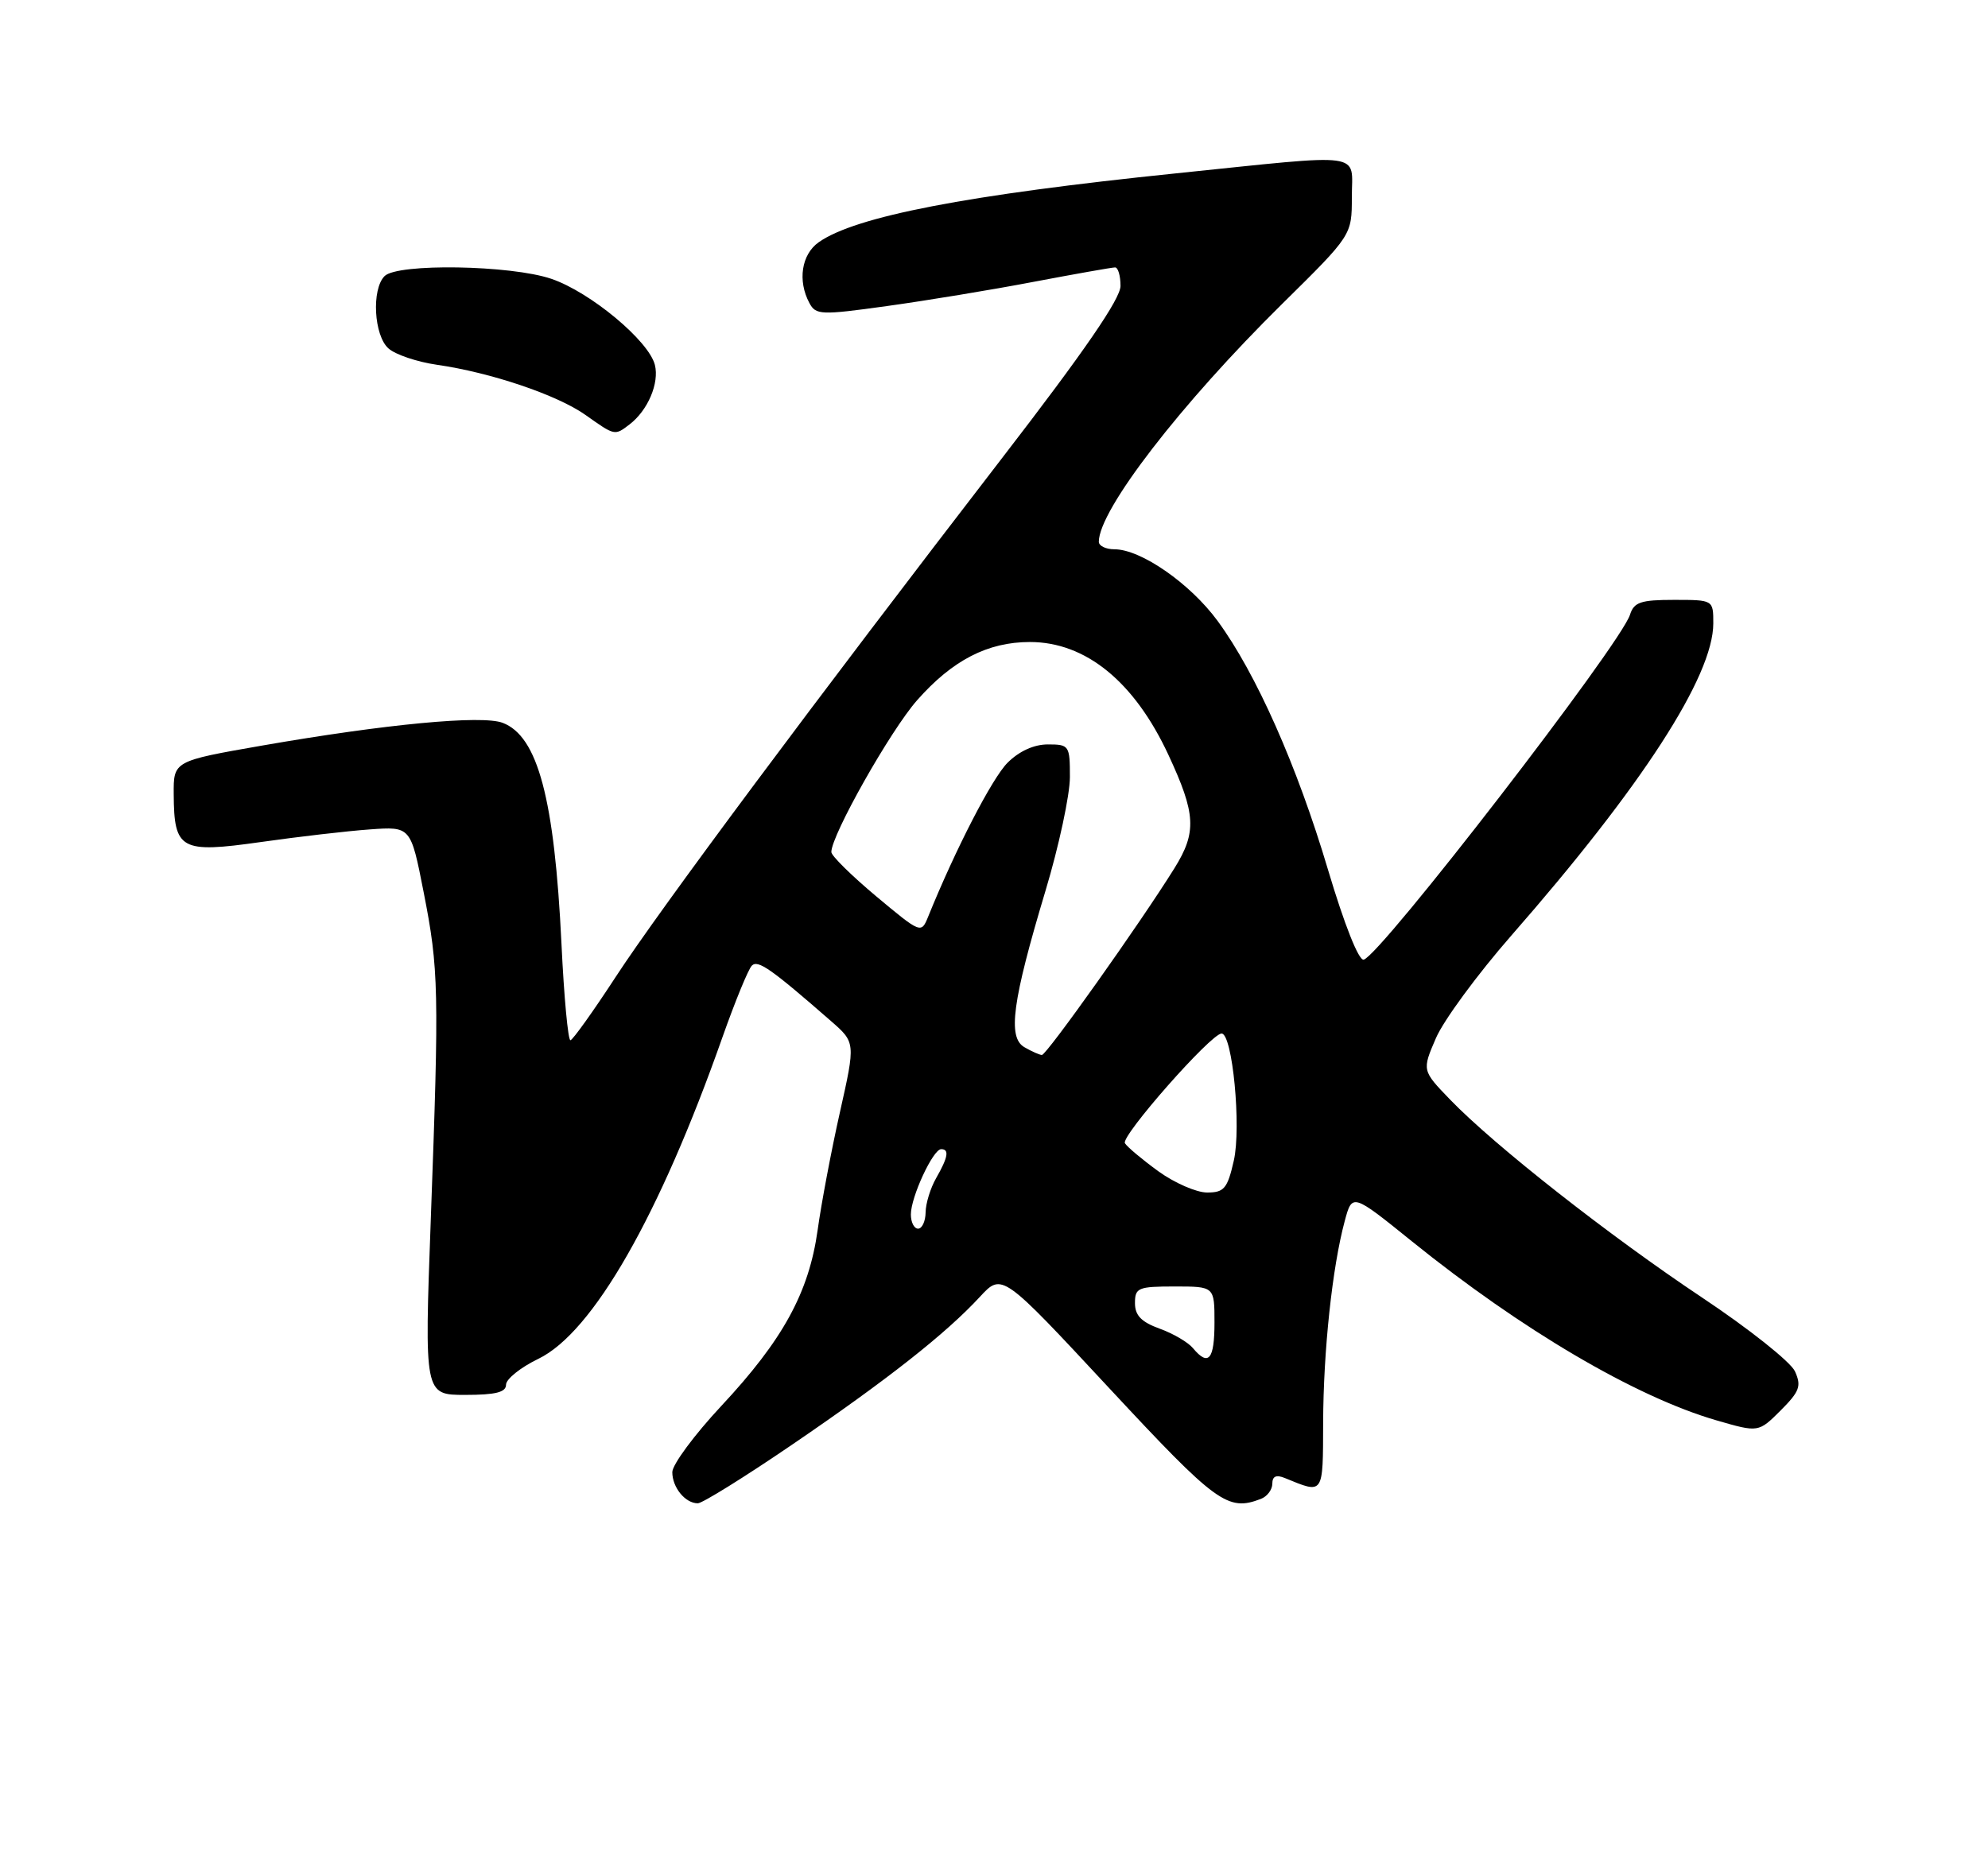 <?xml version="1.0" encoding="UTF-8" standalone="no"?>
<!DOCTYPE svg PUBLIC "-//W3C//DTD SVG 1.1//EN" "http://www.w3.org/Graphics/SVG/1.1/DTD/svg11.dtd" >
<svg xmlns="http://www.w3.org/2000/svg" xmlns:xlink="http://www.w3.org/1999/xlink" version="1.1" viewBox="0 0 275 256">
 <g >
 <path fill="currentColor"
d=" M 109.58 199.88 C 122.67 190.96 130.87 184.51 135.55 179.43 C 138.61 176.12 138.61 176.12 153.43 192.06 C 168.28 208.03 169.82 209.16 174.42 207.39 C 175.29 207.06 176.00 206.11 176.00 205.29 C 176.00 204.25 176.54 204.01 177.75 204.51 C 183.14 206.72 183.00 206.92 183.03 196.87 C 183.06 186.88 184.30 175.32 186.01 168.97 C 187.05 165.09 187.05 165.09 195.28 171.73 C 210.47 183.99 226.23 193.27 237.43 196.52 C 243.25 198.21 243.25 198.21 246.31 195.16 C 248.95 192.51 249.22 191.78 248.29 189.73 C 247.69 188.43 241.92 183.84 235.46 179.54 C 222.63 170.99 206.74 158.51 200.60 152.15 C 196.70 148.11 196.70 148.11 198.64 143.62 C 199.71 141.15 204.39 134.79 209.04 129.47 C 227.12 108.82 237.00 93.55 237.00 86.25 C 237.00 83.00 237.00 83.00 231.57 83.00 C 226.97 83.00 226.03 83.31 225.48 85.05 C 224.18 89.17 190.94 132.23 188.64 132.78 C 187.95 132.94 185.97 127.94 183.71 120.36 C 179.43 105.96 173.75 93.16 168.43 85.91 C 164.63 80.73 157.82 76.00 154.16 76.00 C 152.97 76.00 152.00 75.53 152.00 74.96 C 152.00 70.58 163.31 55.91 177.39 42.02 C 187.00 32.54 187.00 32.54 187.00 27.27 C 187.00 20.94 189.26 21.25 162.73 23.98 C 133.76 26.96 118.32 29.94 113.25 33.52 C 110.87 35.20 110.31 38.84 111.96 41.92 C 112.85 43.59 113.53 43.62 122.66 42.35 C 128.02 41.61 137.15 40.11 142.95 39.00 C 148.75 37.90 153.84 37.00 154.25 37.00 C 154.66 37.00 155.00 38.15 155.00 39.56 C 155.00 41.34 150.01 48.60 138.67 63.31 C 112.71 97.01 91.28 125.79 85.16 135.18 C 82.05 139.95 79.23 143.89 78.91 143.93 C 78.58 143.97 78.02 137.97 77.67 130.61 C 76.70 110.51 74.40 101.86 69.53 100.01 C 66.66 98.92 53.36 100.18 36.25 103.16 C 24.00 105.30 24.00 105.30 24.03 109.90 C 24.08 117.59 24.98 118.08 36.05 116.51 C 41.25 115.77 48.05 114.98 51.16 114.76 C 56.82 114.35 56.82 114.35 58.60 123.43 C 60.70 134.11 60.76 136.90 59.59 168.75 C 58.70 193.00 58.70 193.00 64.35 193.00 C 68.55 193.00 70.00 192.64 70.00 191.59 C 70.00 190.81 72.01 189.20 74.47 188.01 C 82.00 184.37 91.23 168.24 99.94 143.50 C 101.69 138.55 103.51 134.10 104.00 133.61 C 104.84 132.76 106.65 134.03 114.92 141.25 C 118.35 144.24 118.35 144.24 116.19 153.87 C 115.00 159.17 113.61 166.52 113.10 170.22 C 111.89 178.85 108.30 185.41 99.75 194.56 C 96.04 198.54 93.00 202.65 93.00 203.69 C 93.00 205.81 94.79 208.00 96.53 208.00 C 97.15 208.00 103.03 204.35 109.58 199.88 Z  M 87.09 58.72 C 89.62 56.78 91.22 53.01 90.59 50.49 C 89.75 47.15 81.65 40.41 76.27 38.58 C 70.67 36.67 54.99 36.41 53.20 38.20 C 51.37 40.03 51.72 46.45 53.75 48.22 C 54.71 49.07 57.72 50.08 60.43 50.47 C 67.90 51.54 77.09 54.65 81.00 57.42 C 85.08 60.31 85.02 60.30 87.09 58.72 Z  M 165.02 186.53 C 164.35 185.72 162.27 184.50 160.40 183.83 C 157.88 182.91 157.00 182.01 157.00 180.30 C 157.00 178.18 157.43 178.00 162.50 178.00 C 168.00 178.00 168.00 178.00 168.00 183.00 C 168.00 188.13 167.17 189.11 165.02 186.53 Z  M 126.00 168.03 C 126.00 165.62 129.07 159.00 130.19 159.00 C 131.34 159.00 131.15 160.12 129.50 163.00 C 128.71 164.38 128.05 166.51 128.04 167.75 C 128.02 168.99 127.55 170.00 127.00 170.00 C 126.45 170.00 126.00 169.12 126.00 168.03 Z  M 160.25 162.07 C 158.02 160.45 155.93 158.70 155.61 158.18 C 155.01 157.21 167.53 143.00 168.98 143.00 C 170.49 143.00 171.73 155.97 170.67 160.60 C 169.79 164.46 169.33 165.00 166.98 165.00 C 165.51 165.00 162.48 163.68 160.25 162.07 Z  M 141.70 144.89 C 139.36 143.53 140.03 138.55 144.62 123.26 C 146.48 117.08 148.00 109.99 148.00 107.51 C 148.00 103.15 147.90 103.00 144.95 103.00 C 143.03 103.00 140.98 103.93 139.37 105.54 C 137.24 107.67 132.17 117.50 128.38 126.86 C 127.43 129.19 127.38 129.17 121.21 124.02 C 117.80 121.16 115.00 118.41 115.00 117.89 C 115.00 115.55 123.19 101.04 126.87 96.88 C 131.75 91.35 136.62 88.83 142.47 88.83 C 150.18 88.83 156.91 94.31 161.62 104.43 C 165.43 112.62 165.57 115.13 162.46 120.13 C 157.75 127.70 144.76 146.00 144.12 145.97 C 143.78 145.95 142.69 145.47 141.70 144.89 Z "/>
</g>
</svg>